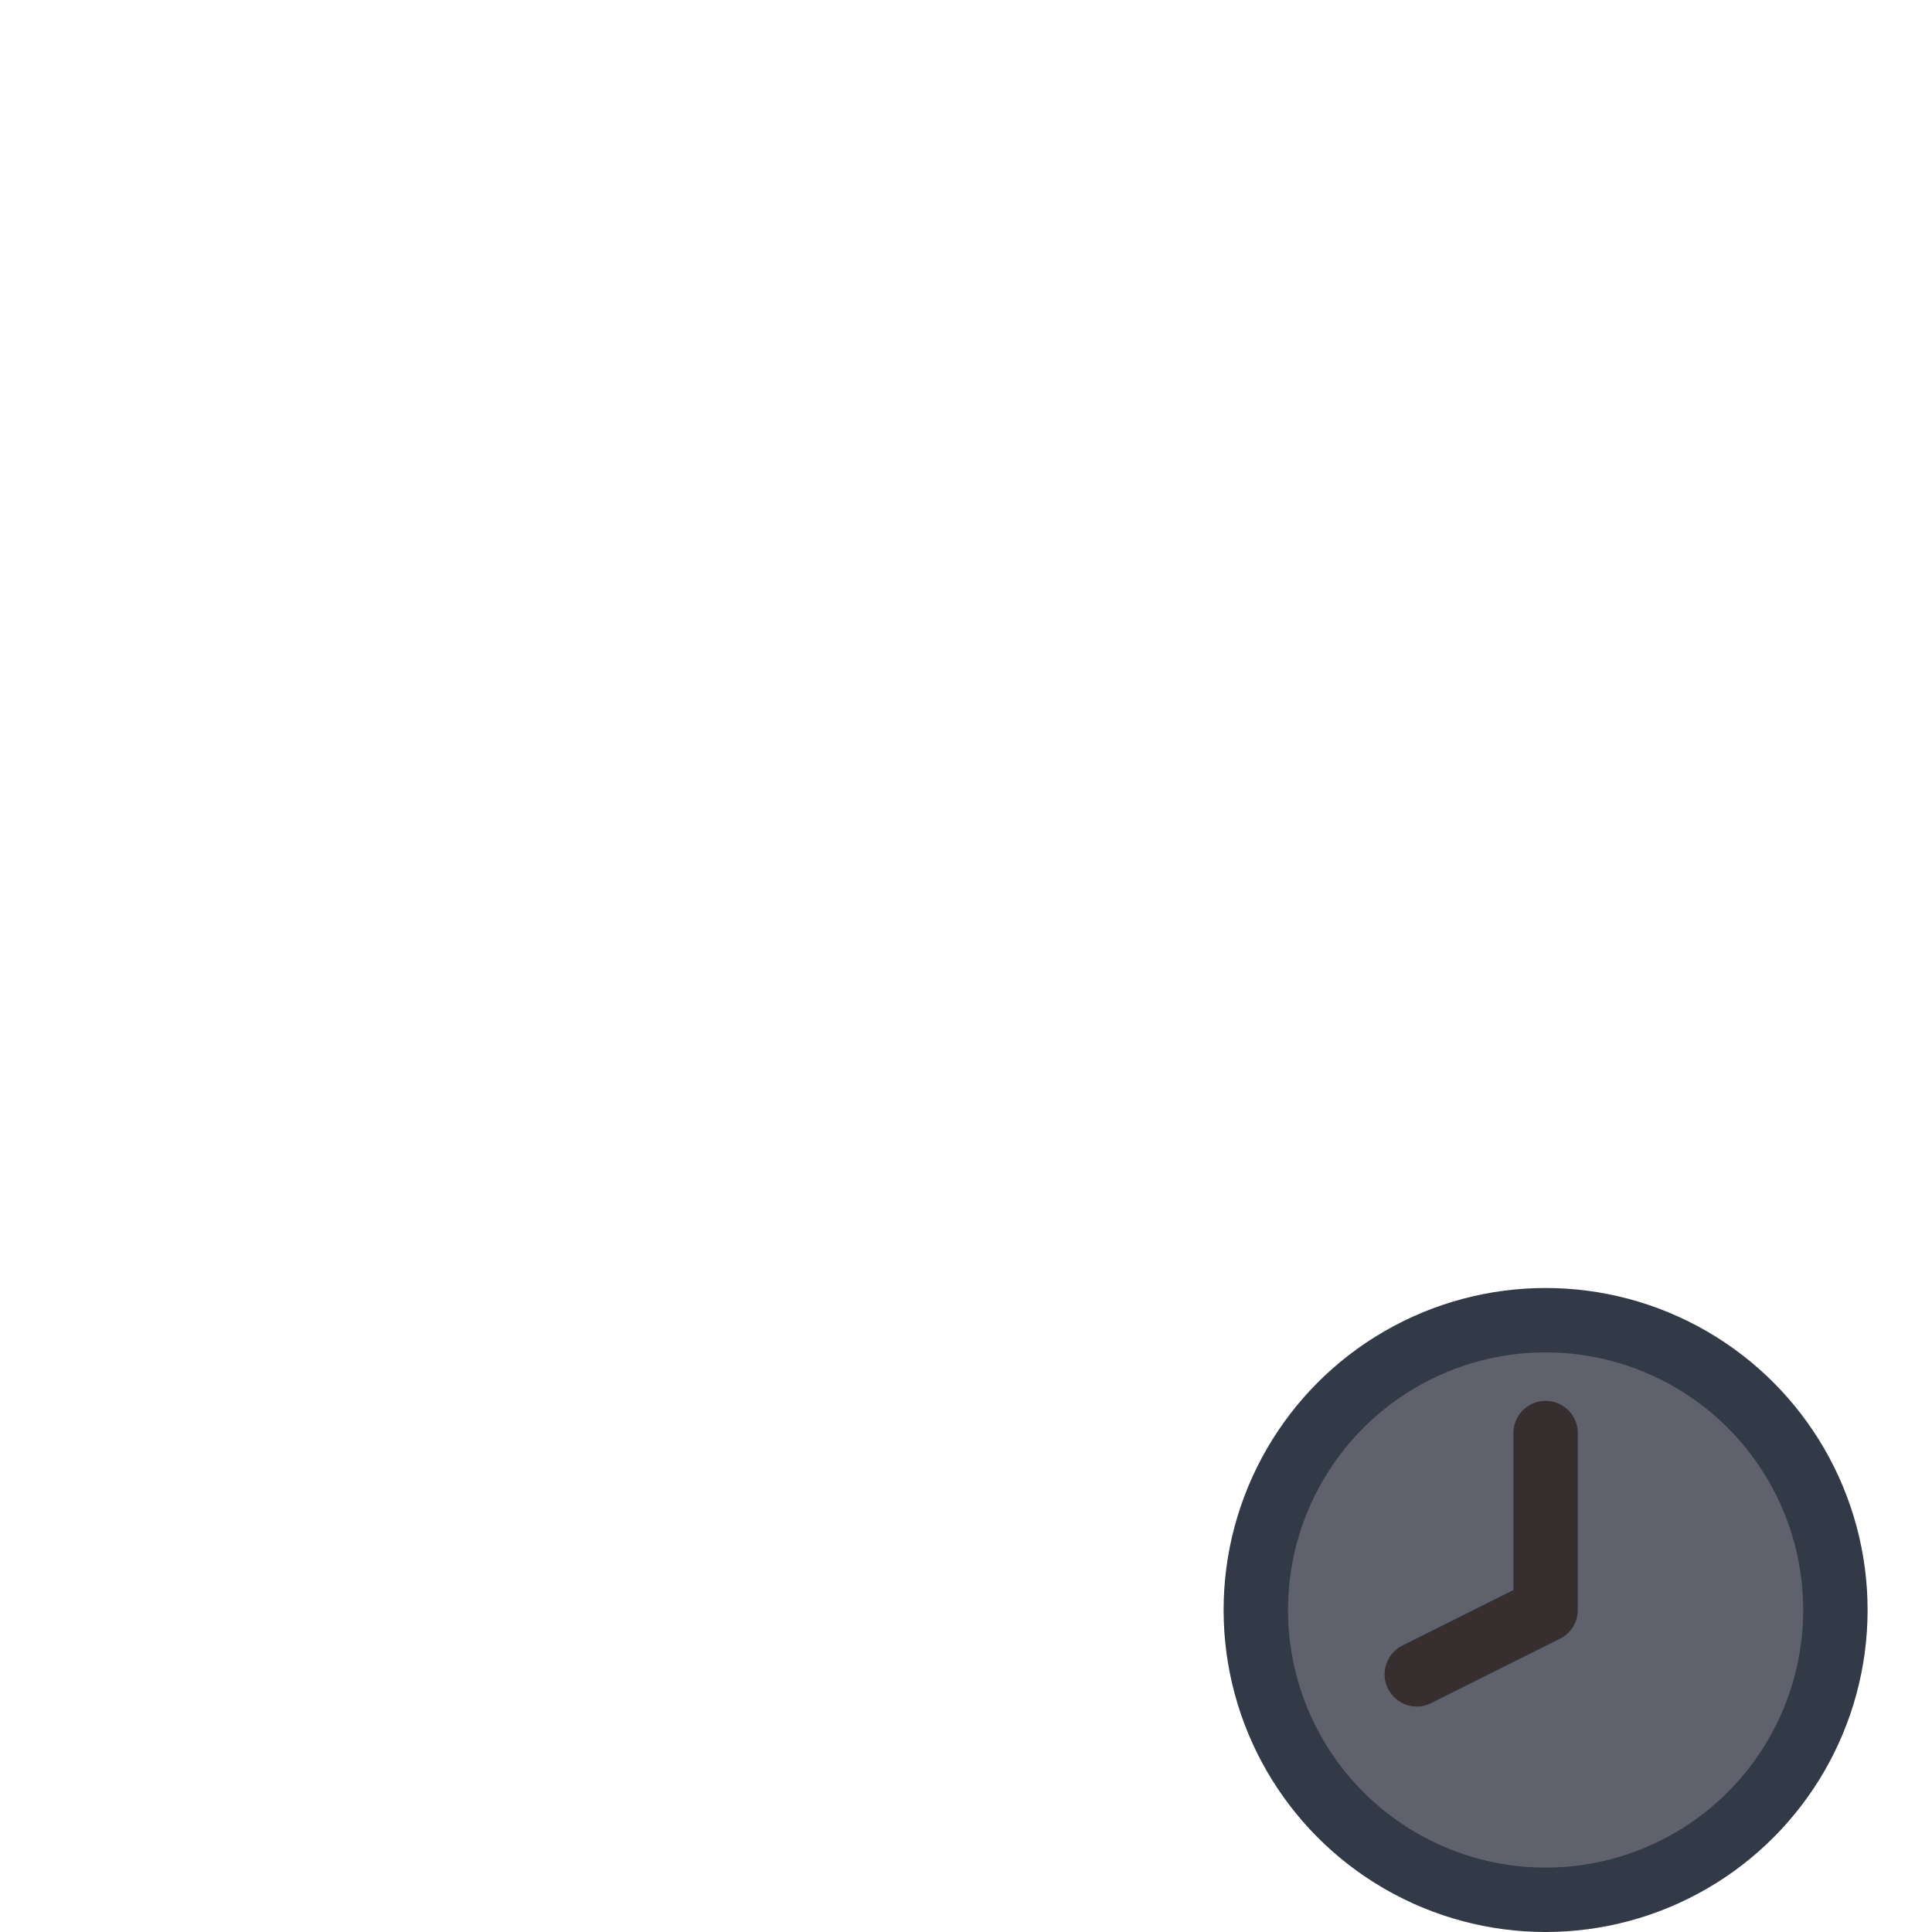 <svg width="30" height="30" viewBox="0 0 30 30" fill="none" xmlns="http://www.w3.org/2000/svg">
<g id="night / time_addon_can-usa_inactive">
<g id="truck_addon_time_restriction">
<circle id="Background" cx="24" cy="25" r="4.5" fill="#5F626D" stroke="#333A47"/>
<path id="icon" fill-rule="evenodd" clip-rule="evenodd" d="M24 21.752C24.276 21.752 24.5 21.976 24.5 22.252V24.999C24.5 25.189 24.393 25.362 24.224 25.446L22.224 26.446C21.977 26.57 21.676 26.47 21.553 26.223C21.429 25.976 21.529 25.675 21.776 25.552L23.5 24.69V22.252C23.5 21.976 23.724 21.752 24 21.752Z" fill="#372F2F"/>
</g>
</g>
</svg>
